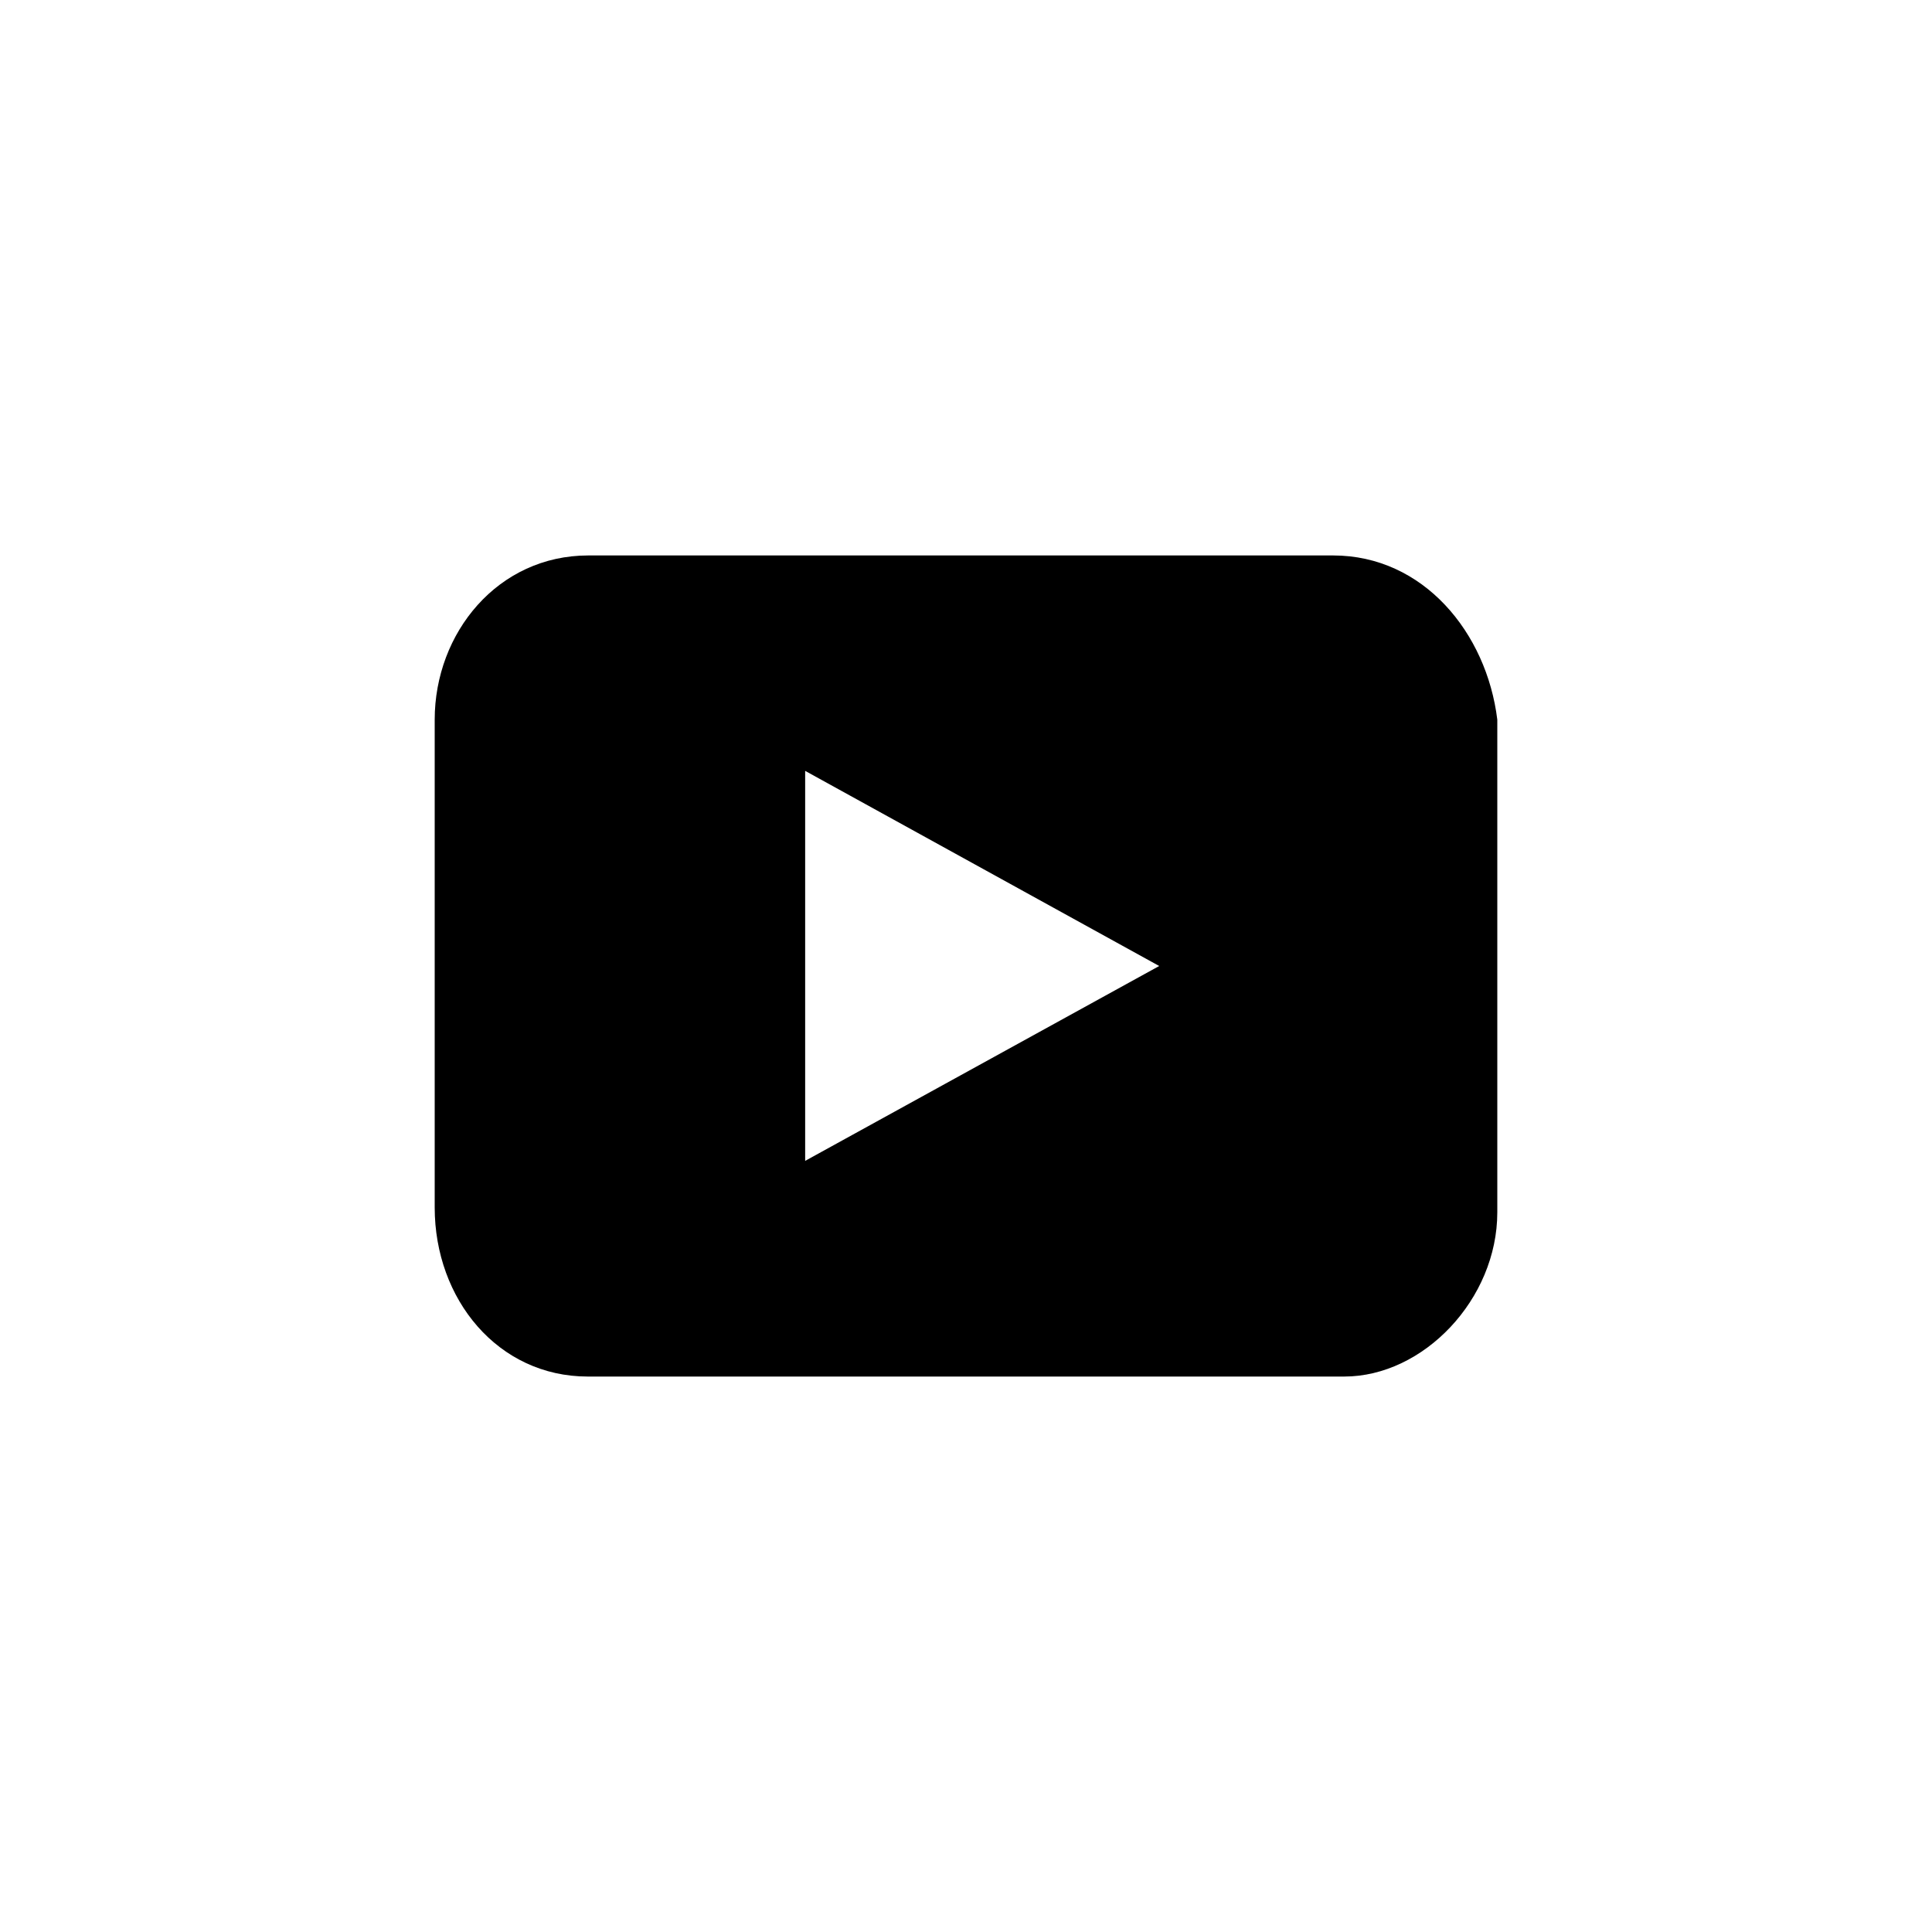<svg xmlns="http://www.w3.org/2000/svg" viewBox="0 0 40 40"><path d="M27.6 11.5H12.18C10.31 11.5 9 13.1 9 14.9V25c0 1.9 1.31 3.5 3.17 3.5h15.66c1.64 0 3.17-1.6 3.17-3.4V14.9c-.22-1.8-1.53-3.4-3.4-3.4ZM16.67 24.04v-8.08L24 20l-7.34 4.04Z"/></svg>